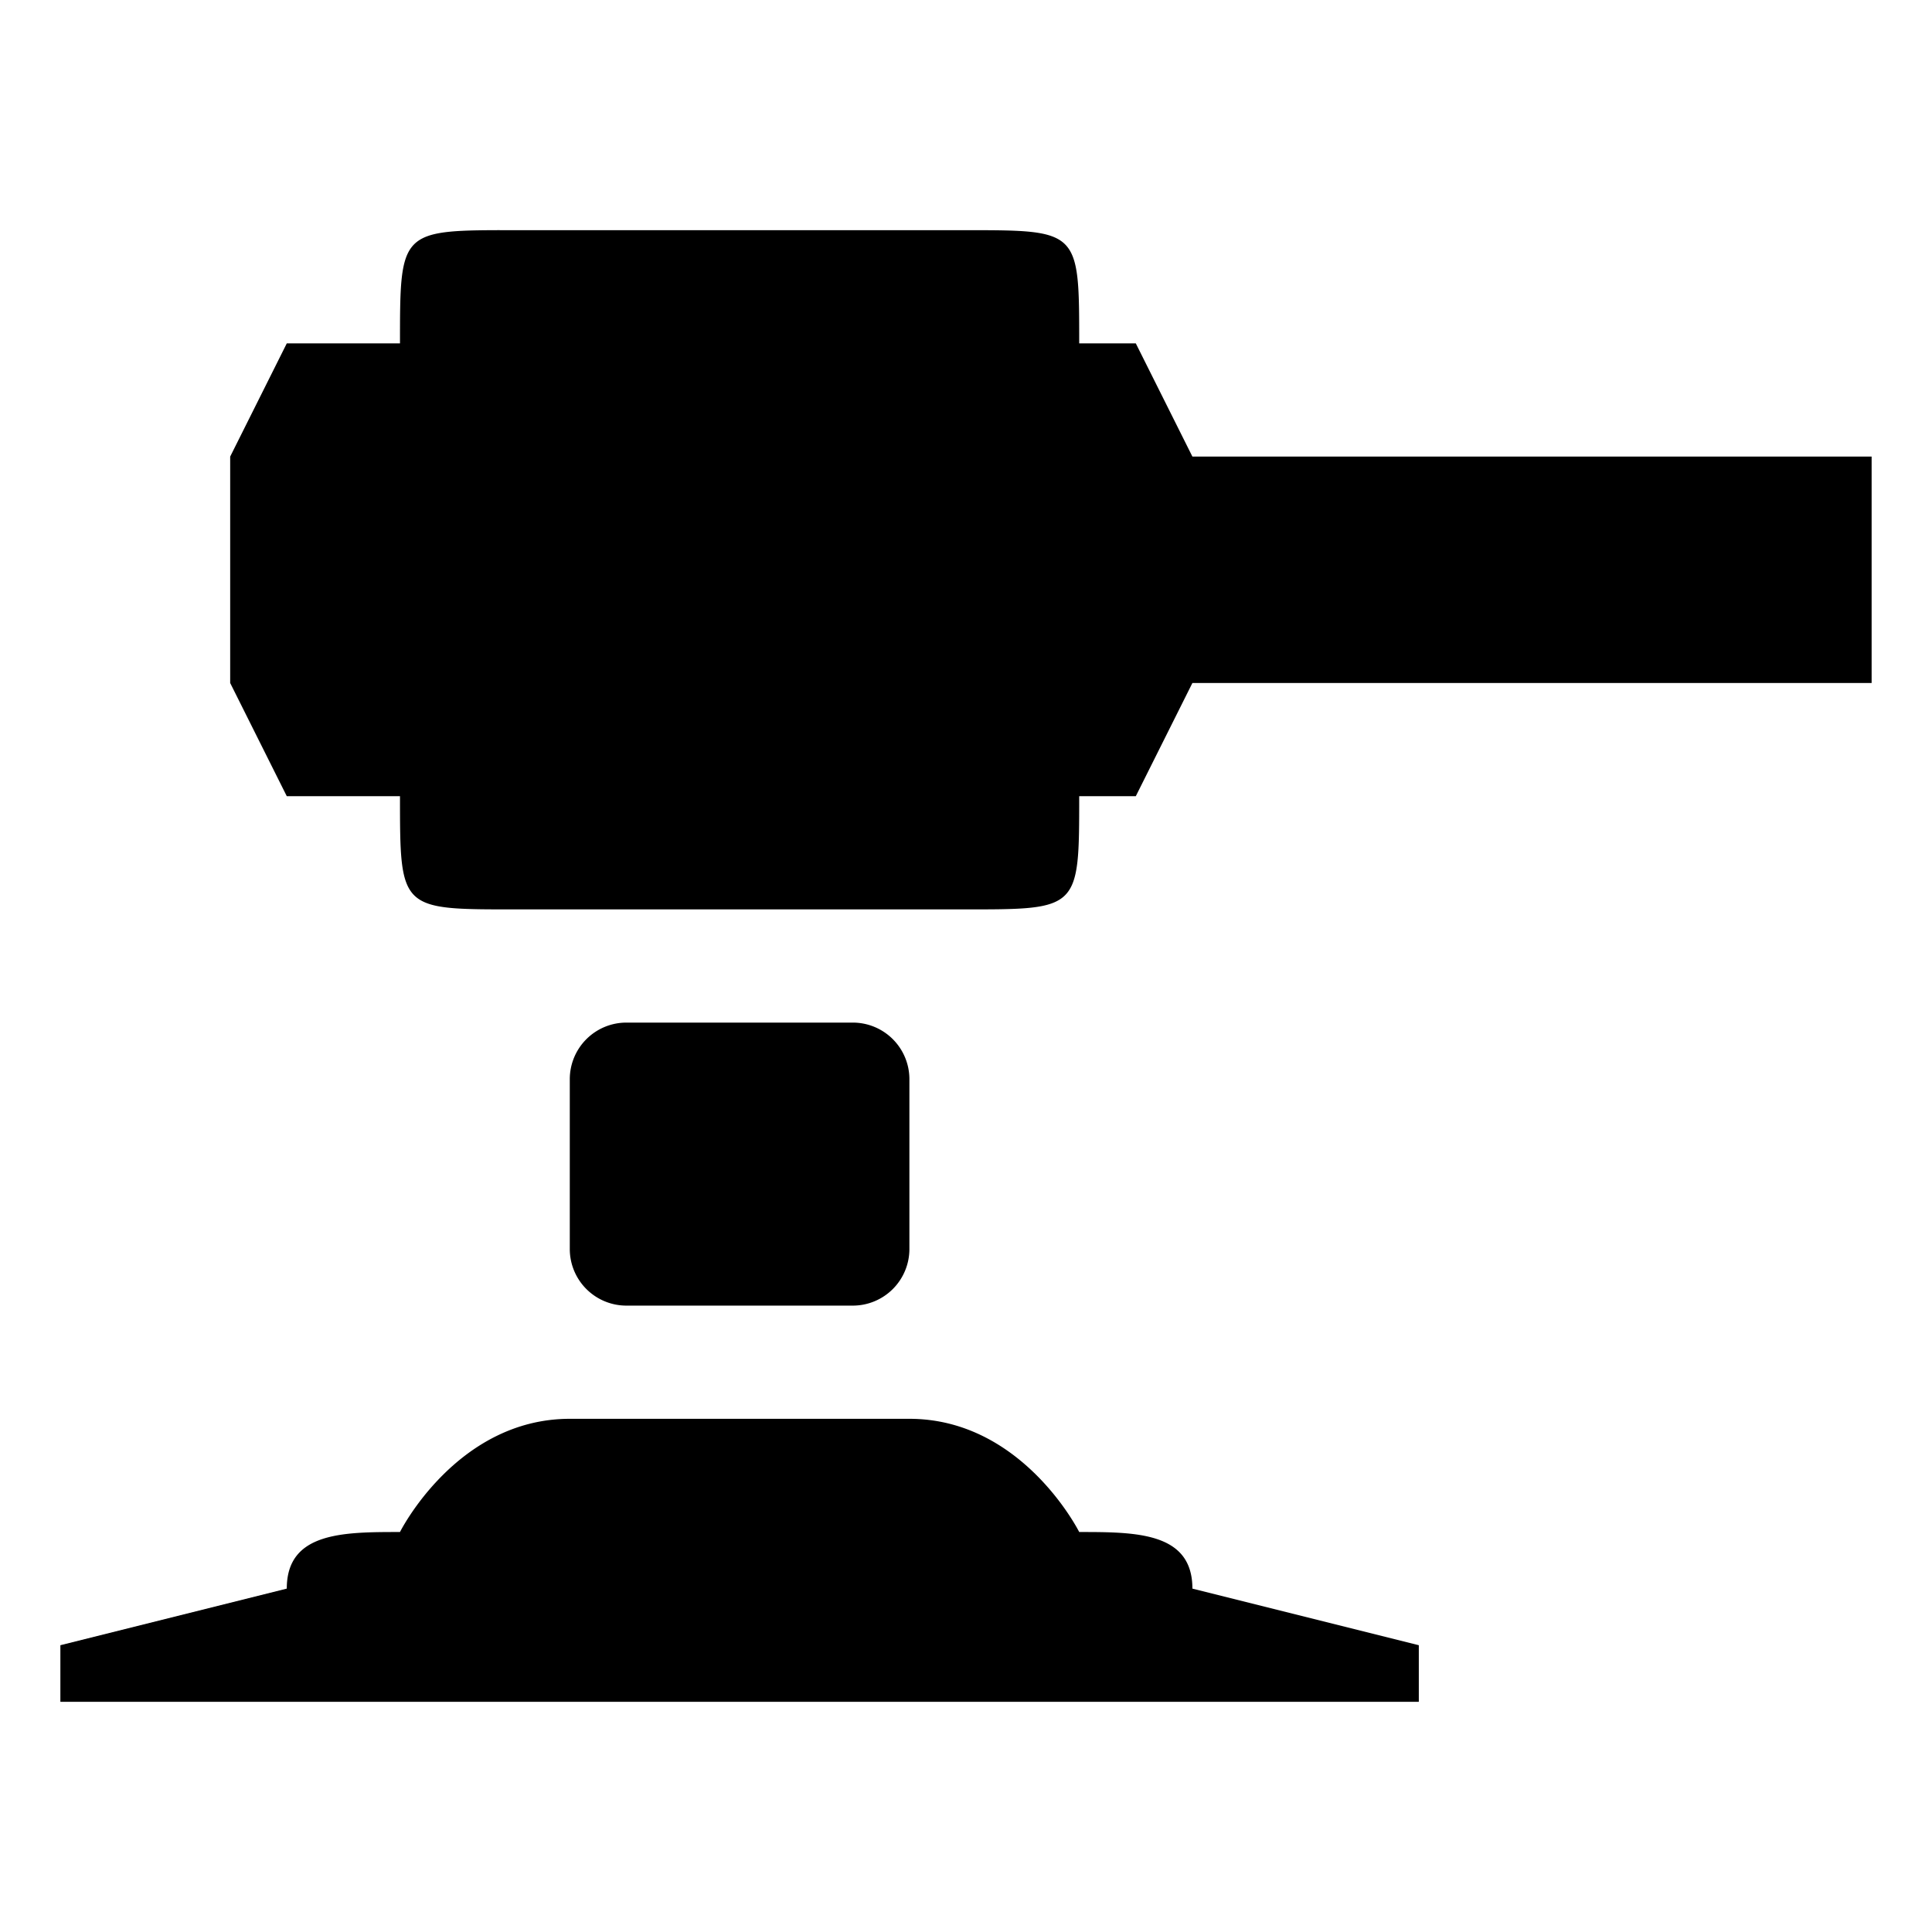 <svg xmlns="http://www.w3.org/2000/svg" width="3em" height="3em" viewBox="0 0 512 512"><path fill="currentColor" d="M130.72 61C106 61.11 106 62.875 106 91H76l-15 30v60l15 30h30c0 30 0 30 30 30h120c30 0 30 0 30-30h15l15-30h180v-60H316l-15-30h-15c0-30 0-30-30-30H136c-1.875 0-3.633-.007-5.28 0M166 271a15 15 0 0 0-15 15v45a15 15 0 0 0 15 15h60a15 15 0 0 0 15-15v-45a15 15 0 0 0-15-15zm-15 105c-30 0-45 30-45 30c-15 0-30 0-30 15l-60 15v15h360v-15l-60-15c0-15-15-15-30-15c0 0-15-30-45-30z"/></svg>